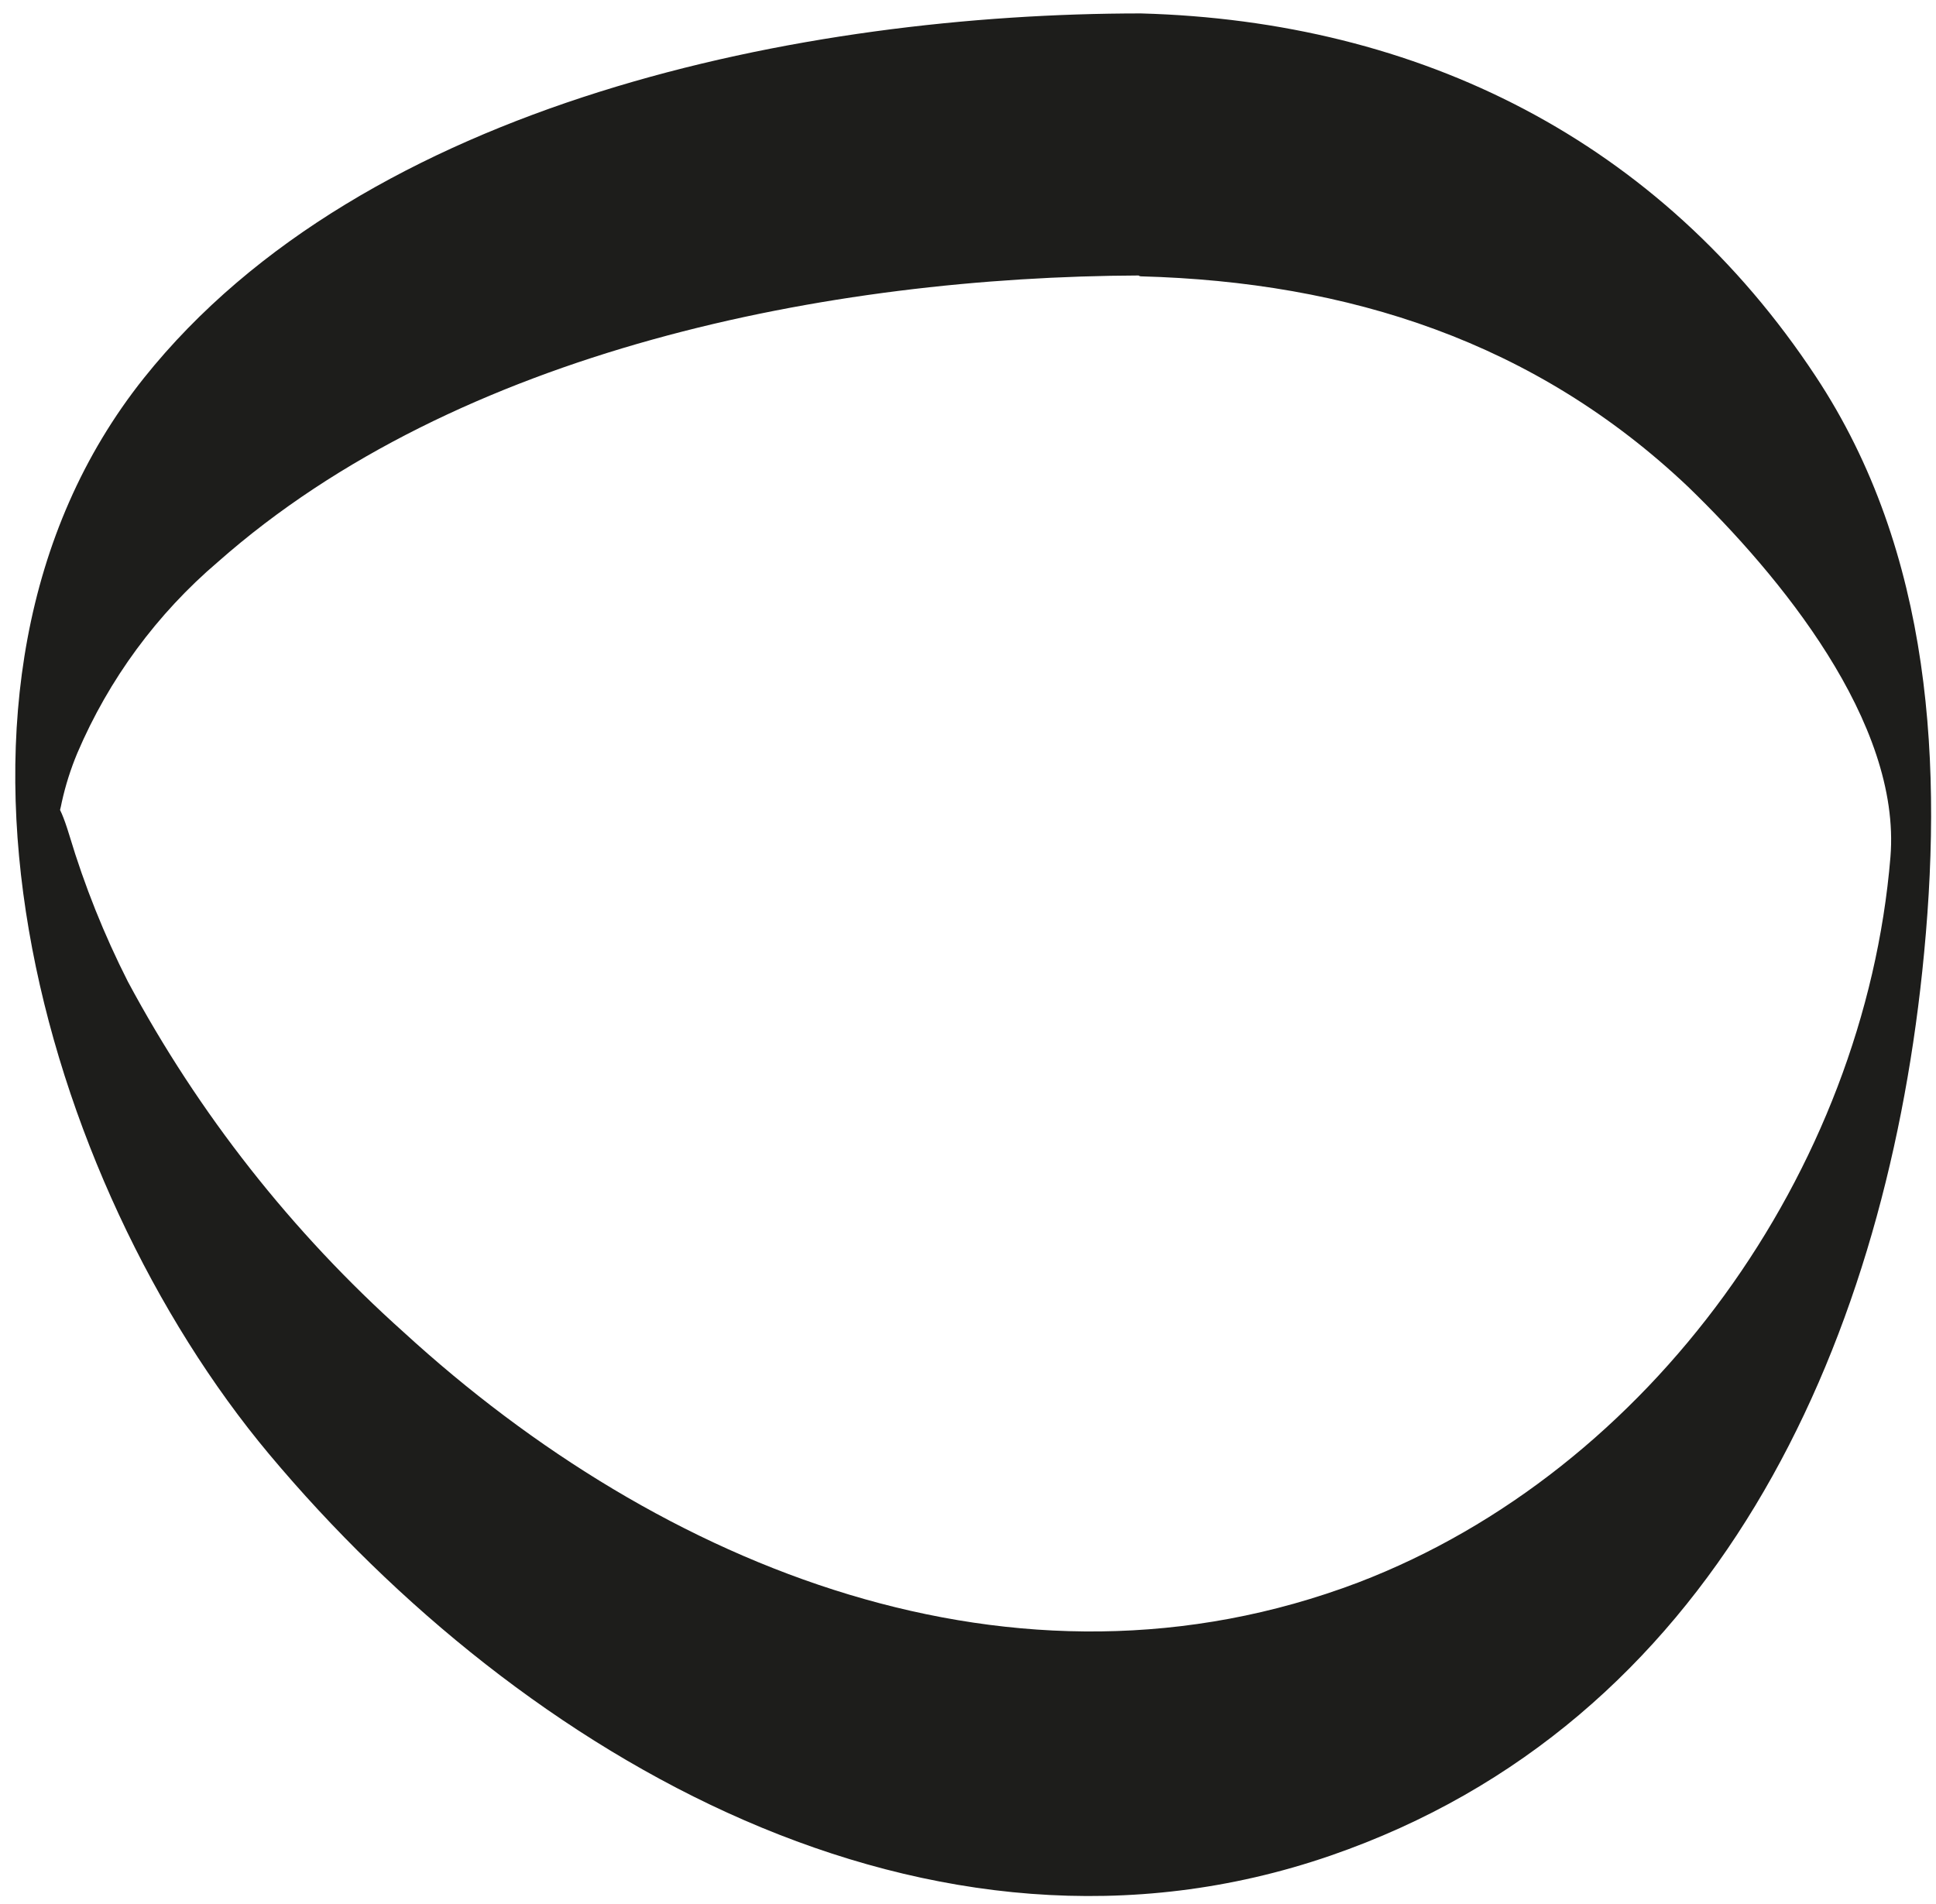 <svg width="123" height="121" viewBox="0 0 123 121" fill="none" xmlns="http://www.w3.org/2000/svg">
<path d="M72.484 0.853C51.141 0.853 23.192 6.421 9.144 24.019C-6.52 43.659 2.667 75.141 17.087 92.386C33.214 111.654 59.047 126.69 84.528 117.91C108.895 109.501 119.585 85.778 122.127 61.72C123.501 48.726 122.758 35.101 115.354 23.908C105.462 8.927 90.188 1.335 72.484 0.853C71.296 0.853 70.962 17.559 72.484 17.559C85.679 17.912 97.537 21.717 107.262 30.943C113.015 36.512 120.81 45.886 120.105 54.462C118.453 74.399 104.868 93.444 86.291 100.554C64.522 108.814 42.011 99.644 25.642 84.645C18.549 78.298 12.62 70.76 8.123 62.37C6.613 59.392 5.371 56.286 4.411 53.089C2.889 48.077 3.242 54.499 3.929 50.954C4.164 49.893 4.493 48.856 4.912 47.854C6.912 43.163 9.974 39 13.857 35.695C29.094 22.237 52.645 17.578 72.428 17.504C73.857 17.559 73.857 0.853 72.484 0.853Z" fill="#1D1D1B"/>
</svg>
